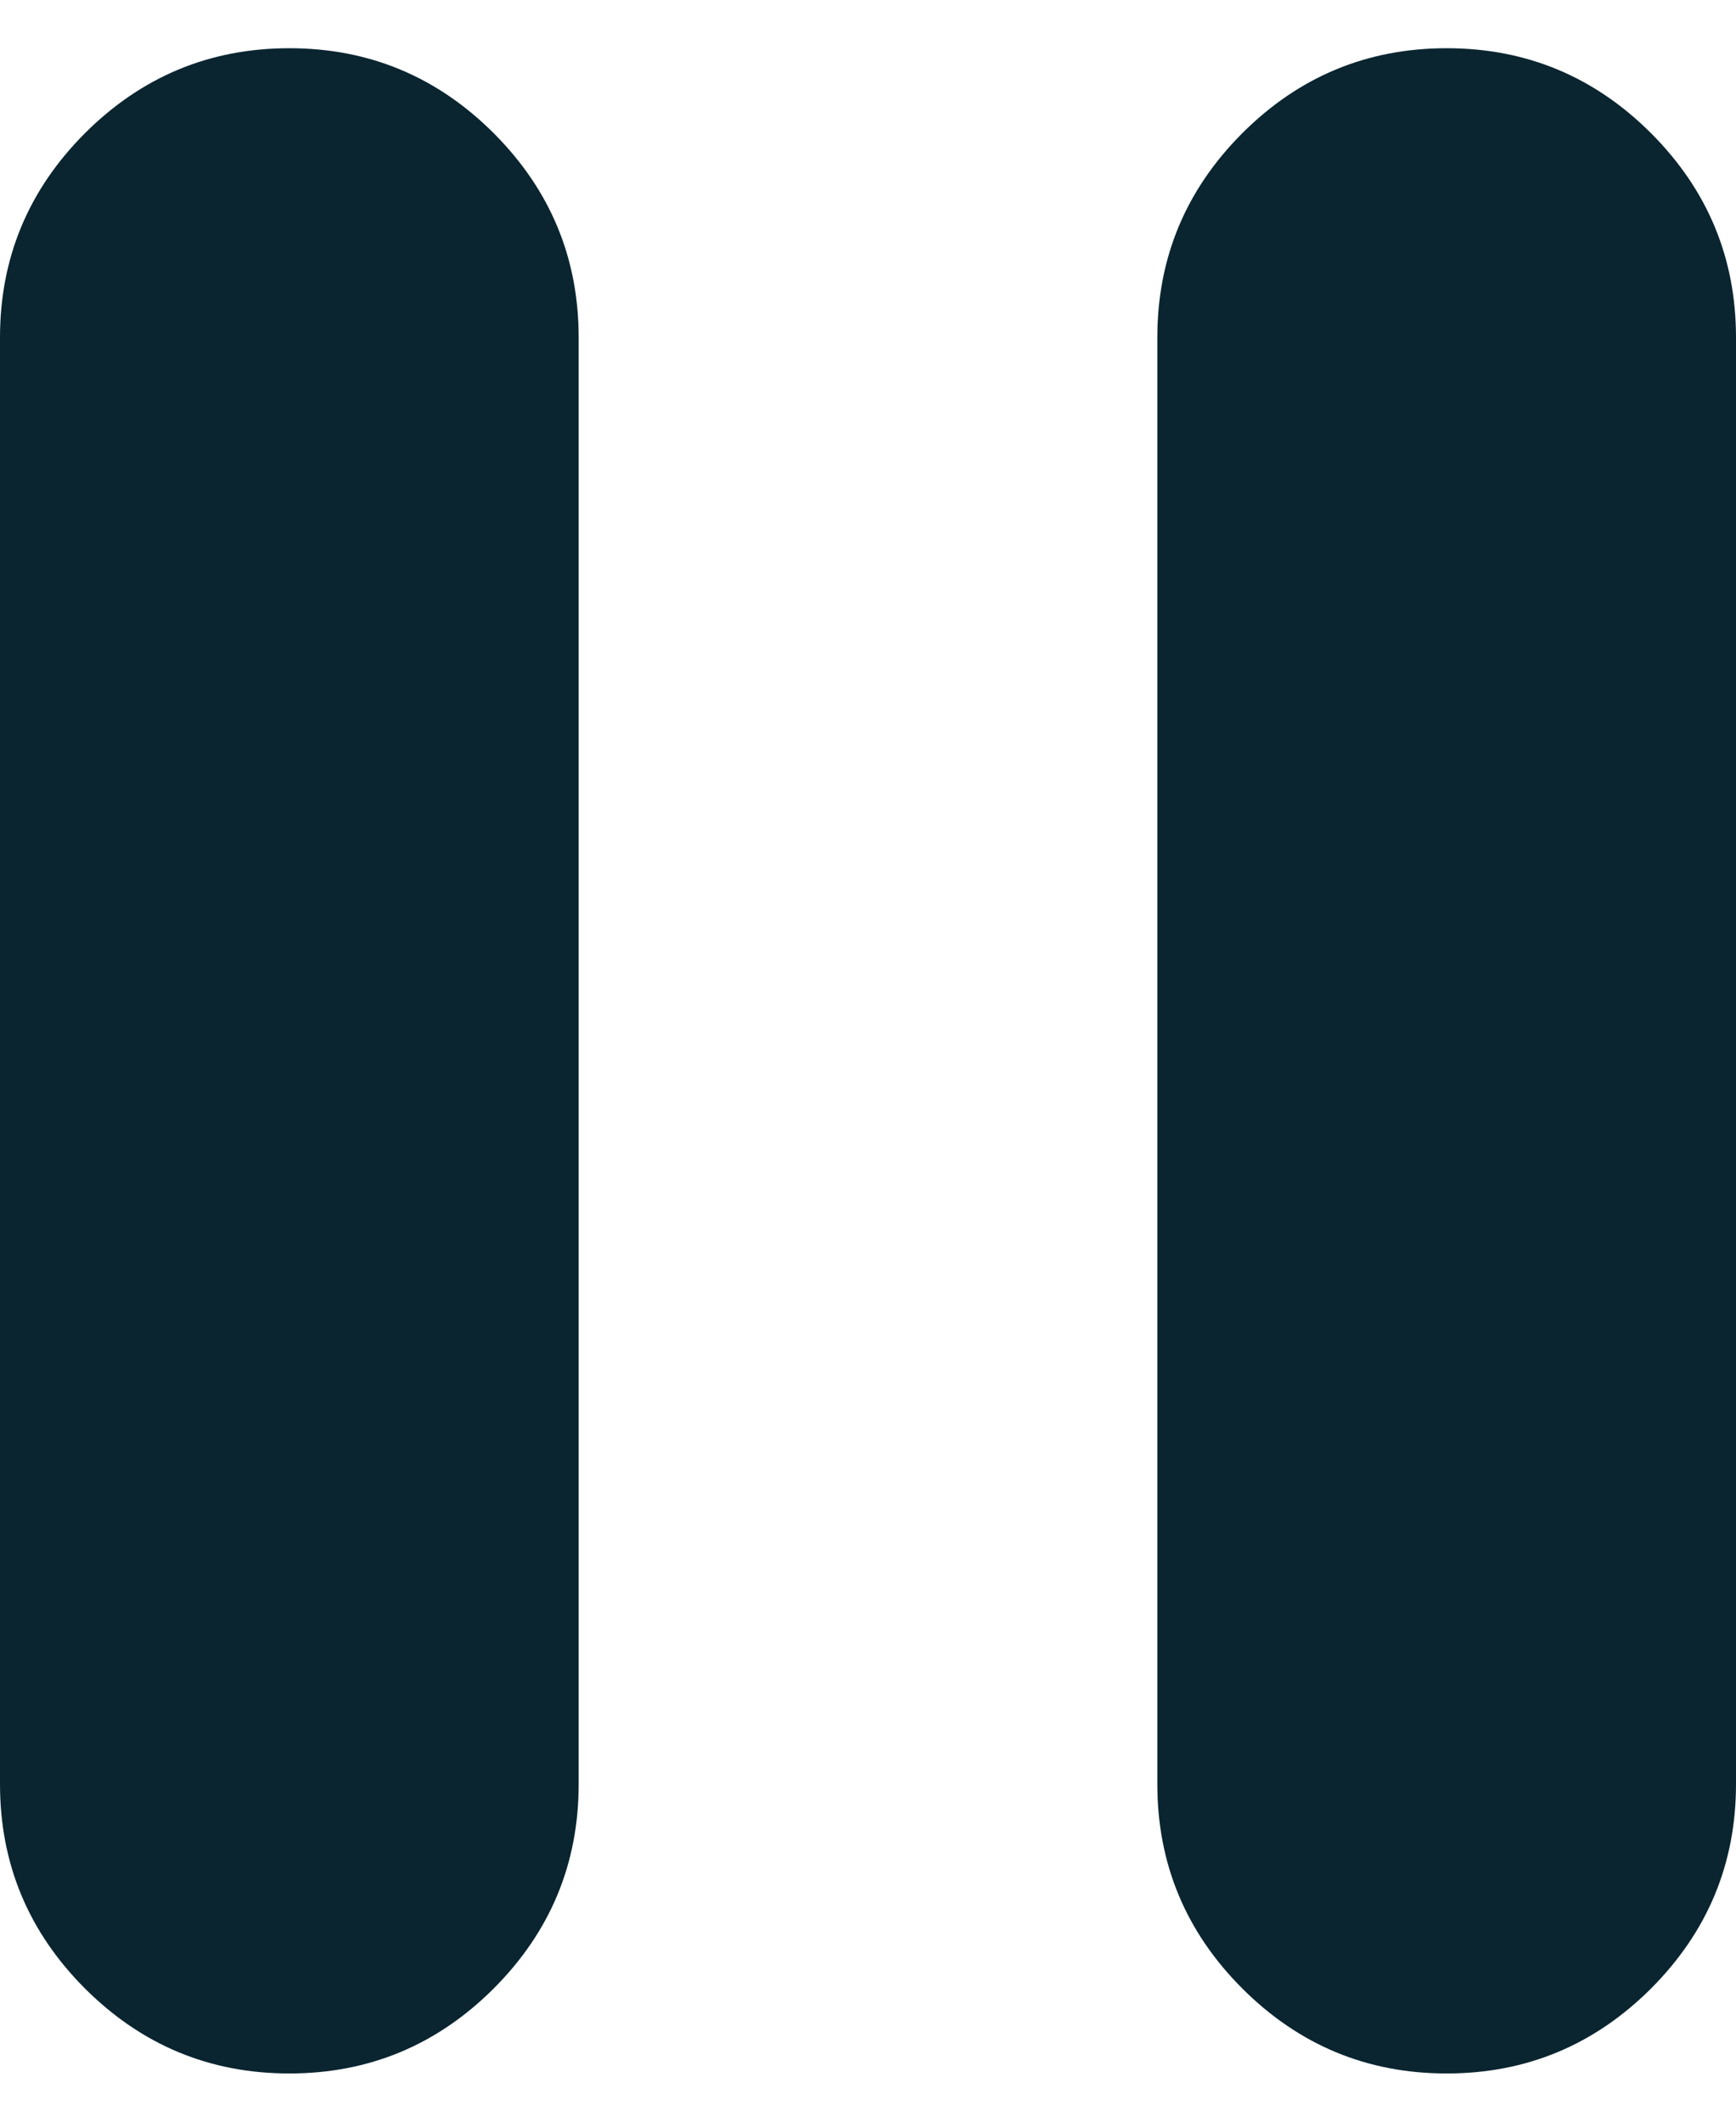 <svg width="18" height="22" viewBox="0 0 18 22" fill="none" xmlns="http://www.w3.org/2000/svg">
<path d="M15 21.5C14.175 21.5 13.469 21.206 12.881 20.619C12.294 20.031 12 19.325 12 18.5V3.5C12 2.675 12.294 1.969 12.881 1.381C13.469 0.794 14.175 0.5 15 0.5C15.825 0.5 16.531 0.794 17.119 1.381C17.706 1.969 18 2.675 18 3.5V18.5C18 19.325 17.706 20.031 17.119 20.619C16.531 21.206 15.825 21.5 15 21.5ZM3 21.5C2.175 21.5 1.469 21.206 0.881 20.619C0.294 20.031 0 19.325 0 18.5V3.5C0 2.675 0.294 1.969 0.881 1.381C1.469 0.794 2.175 0.5 3 0.5C3.825 0.5 4.531 0.794 5.119 1.381C5.706 1.969 6 2.675 6 3.5V18.5C6 19.325 5.706 20.031 5.119 20.619C4.531 21.206 3.825 21.5 3 21.5Z" fill="#0A2530"/>
</svg>
